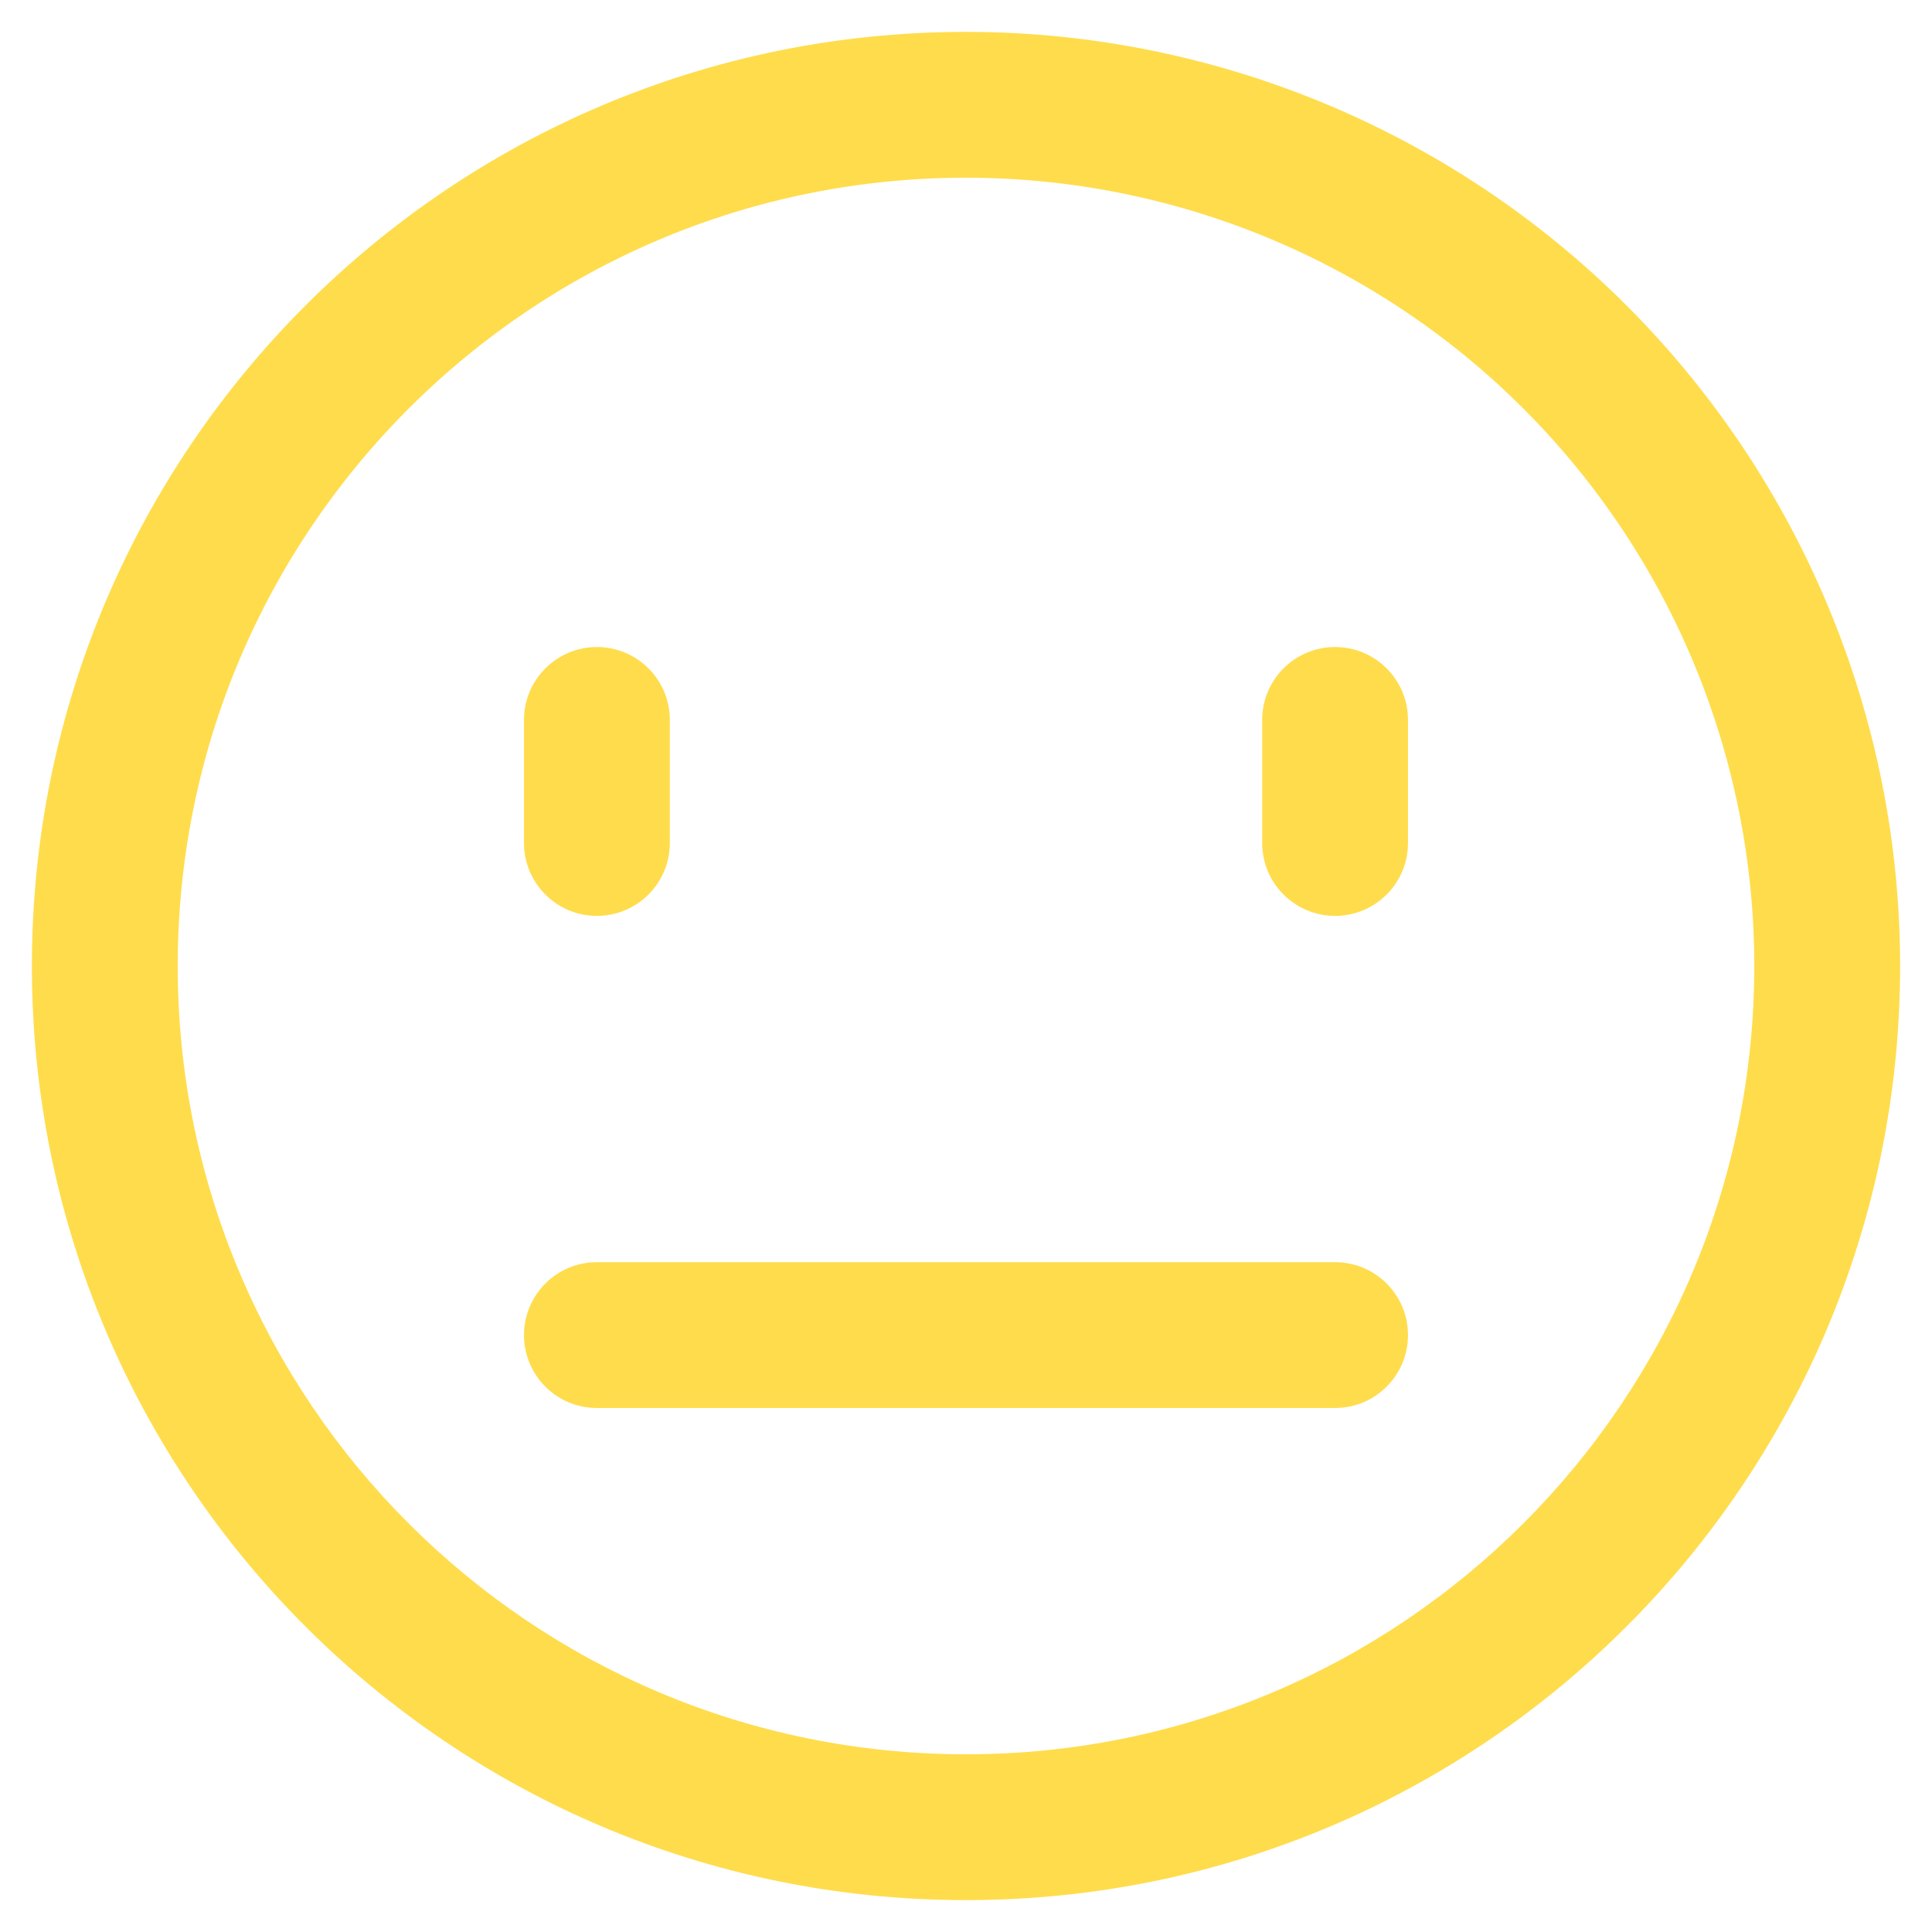 <svg width="100%" height="100%" viewBox="0 0 53 53" fill="none" xmlns="http://www.w3.org/2000/svg">
<path d="M18.375 19.75C18.375 18.645 17.48 17.75 16.375 17.75C15.27 17.75 14.375 18.645 14.375 19.75H18.375ZM14.375 23.125C14.375 24.23 15.27 25.125 16.375 25.125C17.48 25.125 18.375 24.23 18.375 23.125H14.375ZM38.625 19.75C38.625 18.645 37.73 17.75 36.625 17.75C35.52 17.75 34.625 18.645 34.625 19.75H38.625ZM34.625 23.125C34.625 24.23 35.52 25.125 36.625 25.125C37.73 25.125 38.625 24.23 38.625 23.125H34.625ZM16.375 34.625C15.27 34.625 14.375 35.52 14.375 36.625C14.375 37.73 15.27 38.625 16.375 38.625V34.625ZM36.625 38.625C37.73 38.625 38.625 37.73 38.625 36.625C38.625 35.52 37.73 34.625 36.625 34.625V38.625ZM43.205 9.795L41.791 11.209L41.791 11.209L43.205 9.795ZM14.375 19.75V23.125H18.375V19.75H14.375ZM34.625 19.75V23.125H38.625V19.75H34.625ZM16.375 38.625H36.625V34.625H16.375V38.625ZM48.125 26.5C48.125 38.443 38.443 48.125 26.5 48.125V52.125C40.652 52.125 52.125 40.652 52.125 26.5H48.125ZM26.5 48.125C14.557 48.125 4.875 38.443 4.875 26.5H0.875C0.875 40.652 12.348 52.125 26.5 52.125V48.125ZM4.875 26.5C4.875 14.557 14.557 4.875 26.5 4.875V0.875C12.348 0.875 0.875 12.348 0.875 26.5H4.875ZM26.5 4.875C32.235 4.875 37.736 7.153 41.791 11.209L44.62 8.38C39.814 3.575 33.296 0.875 26.5 0.875V4.875ZM41.791 11.209C45.847 15.264 48.125 20.765 48.125 26.5H52.125C52.125 19.704 49.425 13.186 44.62 8.38L41.791 11.209Z" fill="#FFDC4B"/>
</svg>
